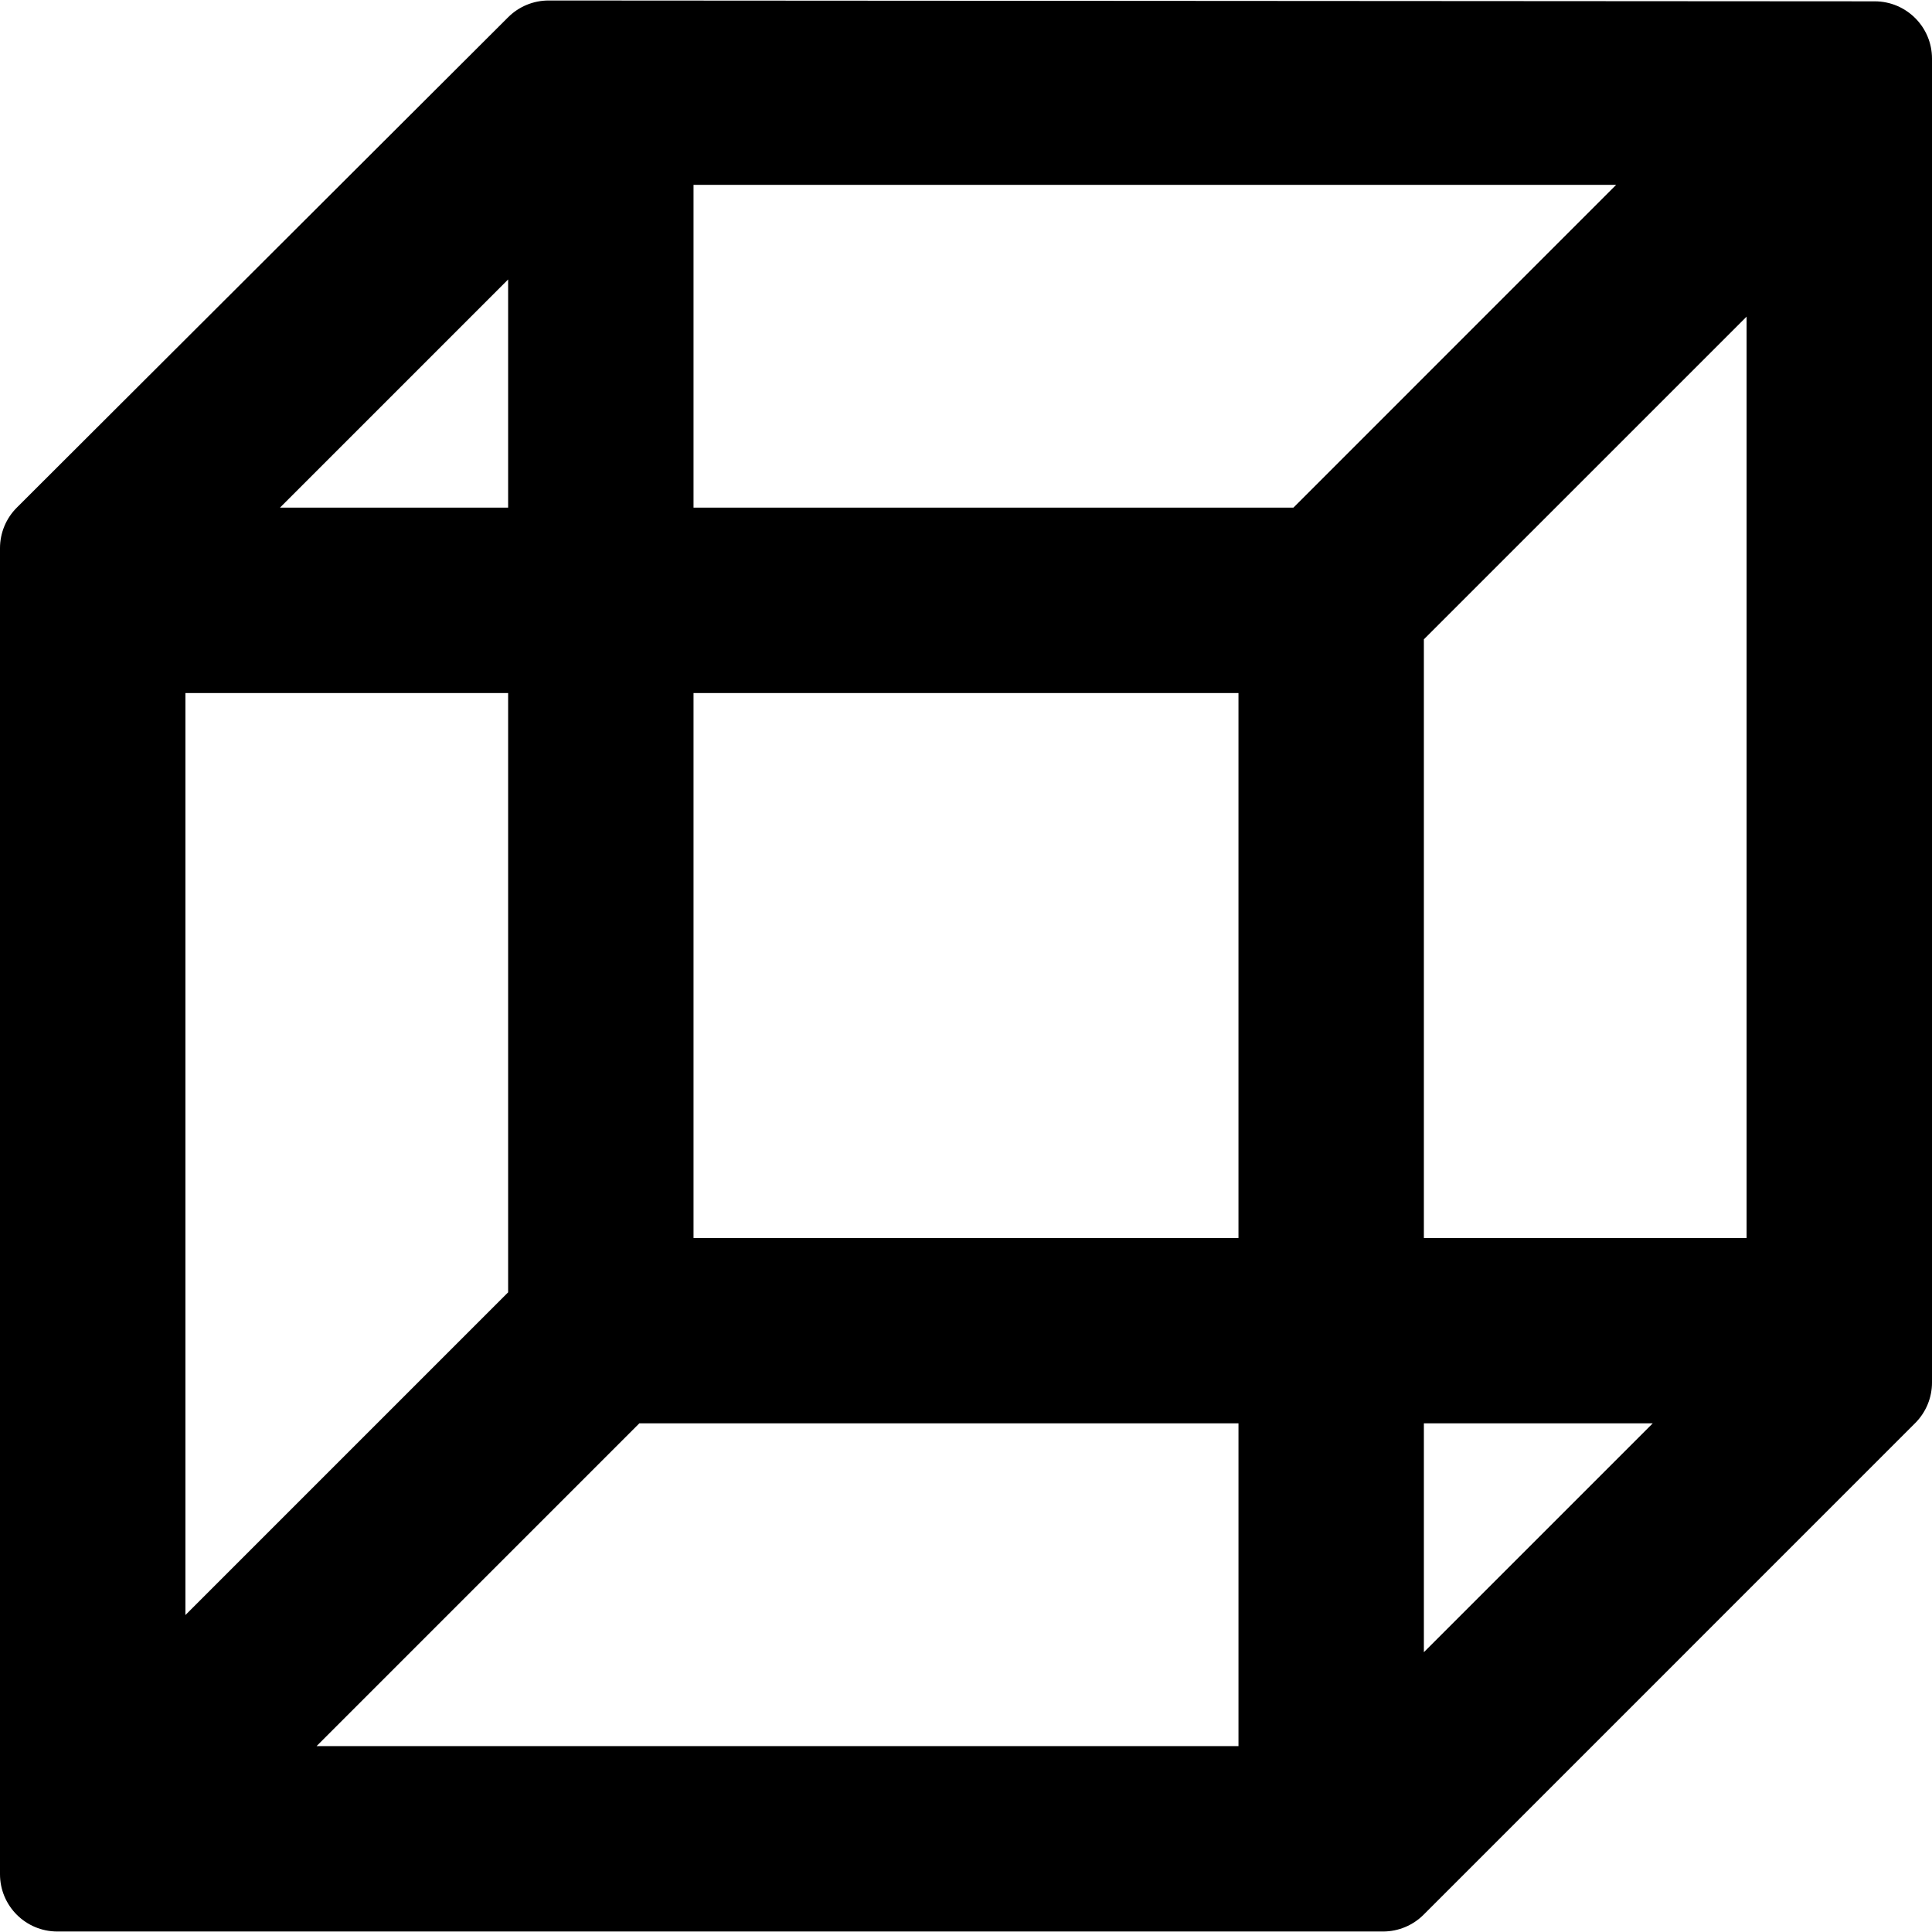 <?xml version="1.0" encoding="iso-8859-1"?>
<!-- Generator: Adobe Illustrator 16.0.0, SVG Export Plug-In . SVG Version: 6.00 Build 0)  -->
<!DOCTYPE svg PUBLIC "-//W3C//DTD SVG 1.1//EN" "http://www.w3.org/Graphics/SVG/1.1/DTD/svg11.dtd">
<svg version="1.1" id="Capa_1" xmlns="http://www.w3.org/2000/svg" xmlns:xlink="http://www.w3.org/1999/xlink" x="0px" y="0px"
	 width="371px" height="371px" viewBox="0 0 371 371" style="enable-background:new 0 0 371 371;" xml:space="preserve">
<g>
	<path d="M360.007,0.255l-254.65-0.16c-0.002,0-0.004,0-0.007,0c-2.914,0-5.708,1.156-7.771,3.215L3.229,97.475
		C1.161,99.539,0,102.339,0,105.261v254.643c0,6.074,4.925,11,11,11h254.592c2.917,0,5.715-1.16,7.778-3.223l94.408-94.412
		c2.062-2.064,3.222-4.861,3.222-7.779V11.255C371,5.184,366.08,0.259,360.007,0.255z M317.373,273.328l-43.947,43.944v-43.944
		H317.373z M133.177,97.479V35.502h177.169l-61.971,61.977H133.177z M273.425,237.725V122.772l61.975-61.971v176.922
		L273.425,237.725L273.425,237.725z M133.177,237.725V133.082h104.646v104.643H133.177z M60.791,335.303l61.974-61.975h115.059
		v61.975H60.791z M53.765,97.479l43.81-43.813v43.813H53.765z M97.575,133.082v115.086l-61.974,61.973V133.082H97.575z"/>
</g>
<g>
</g>
<g>
</g>
<g>
</g>
<g>
</g>
<g>
</g>
<g>
</g>
<g>
</g>
<g>
</g>
<g>
</g>
<g>
</g>
<g>
</g>
<g>
</g>
<g>
</g>
<g>
</g>
<g>
</g>
</svg>
